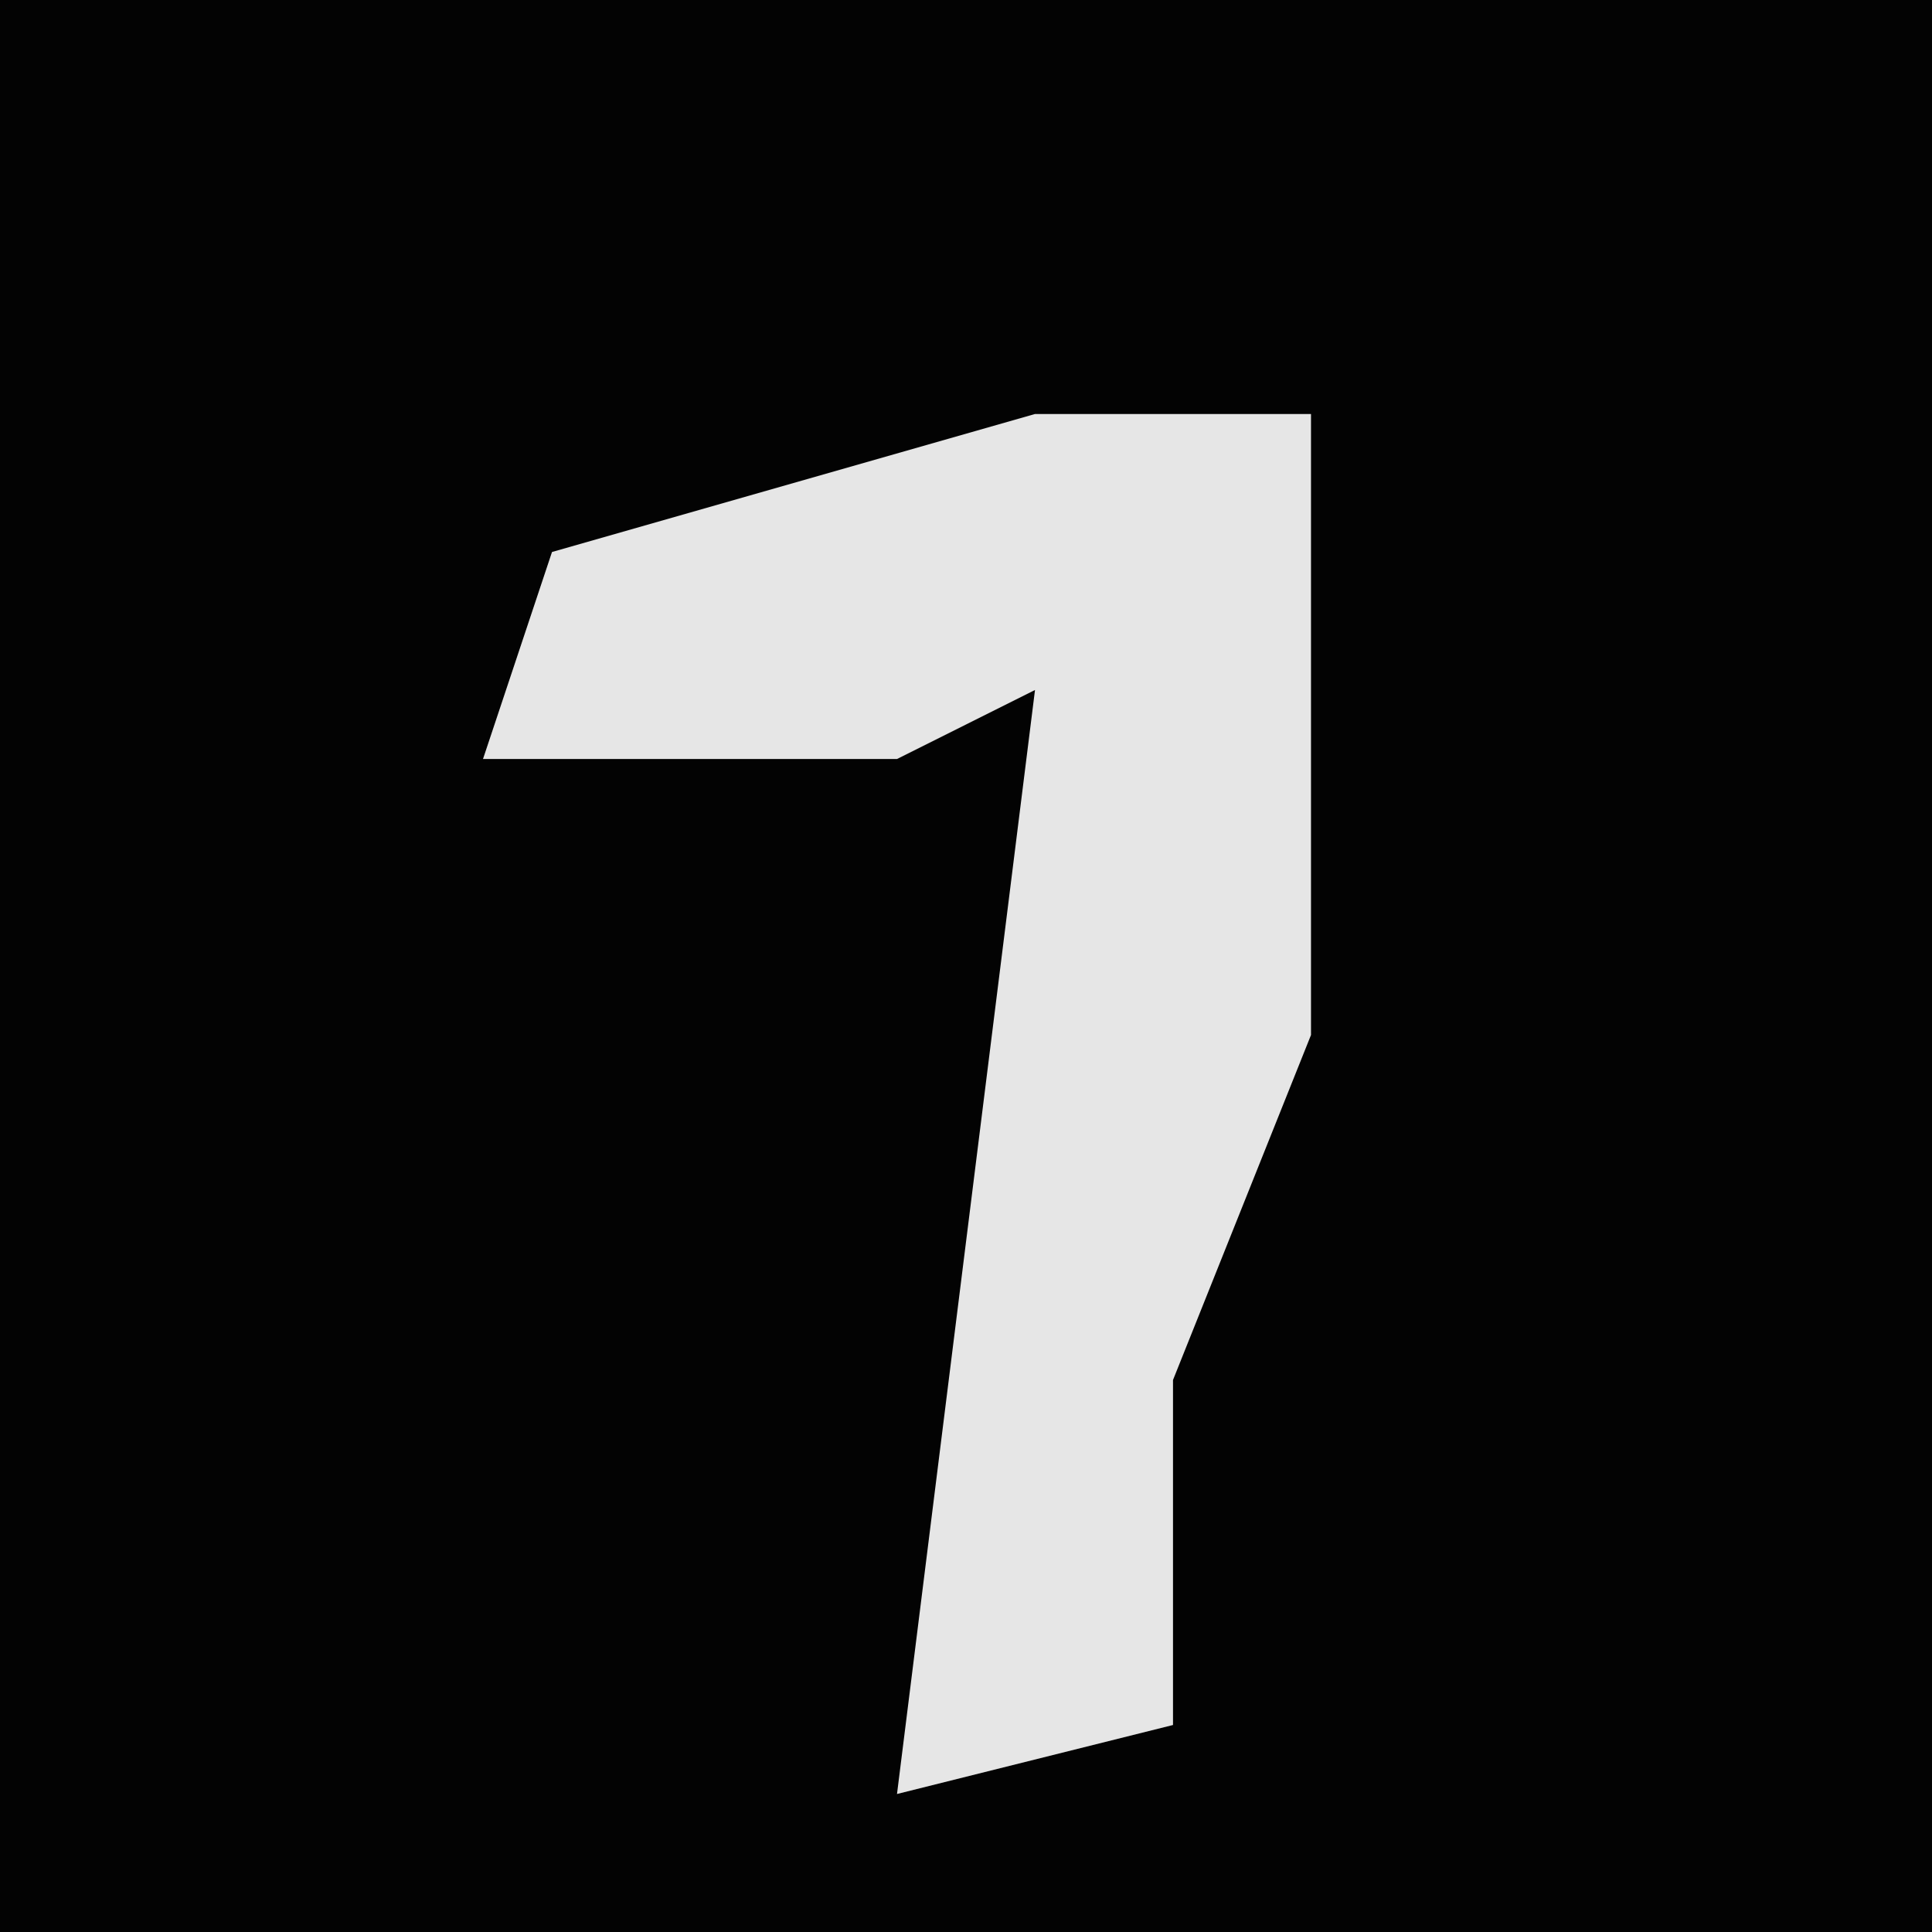 <?xml version="1.0" encoding="UTF-8"?>
<svg version="1.1" xmlns="http://www.w3.org/2000/svg" width="28" height="28">
<path d="M0,0 L28,0 L28,28 L0,28 Z " fill="#030303" transform="translate(0,0)"/>
<path d="M0,0 L4,0 L4,9 L2,14 L2,19 L-2,20 L-1,12 L0,4 L-2,5 L-8,5 L-7,2 Z " fill="#E6E6E6" transform="translate(15,6)"/>
</svg>
